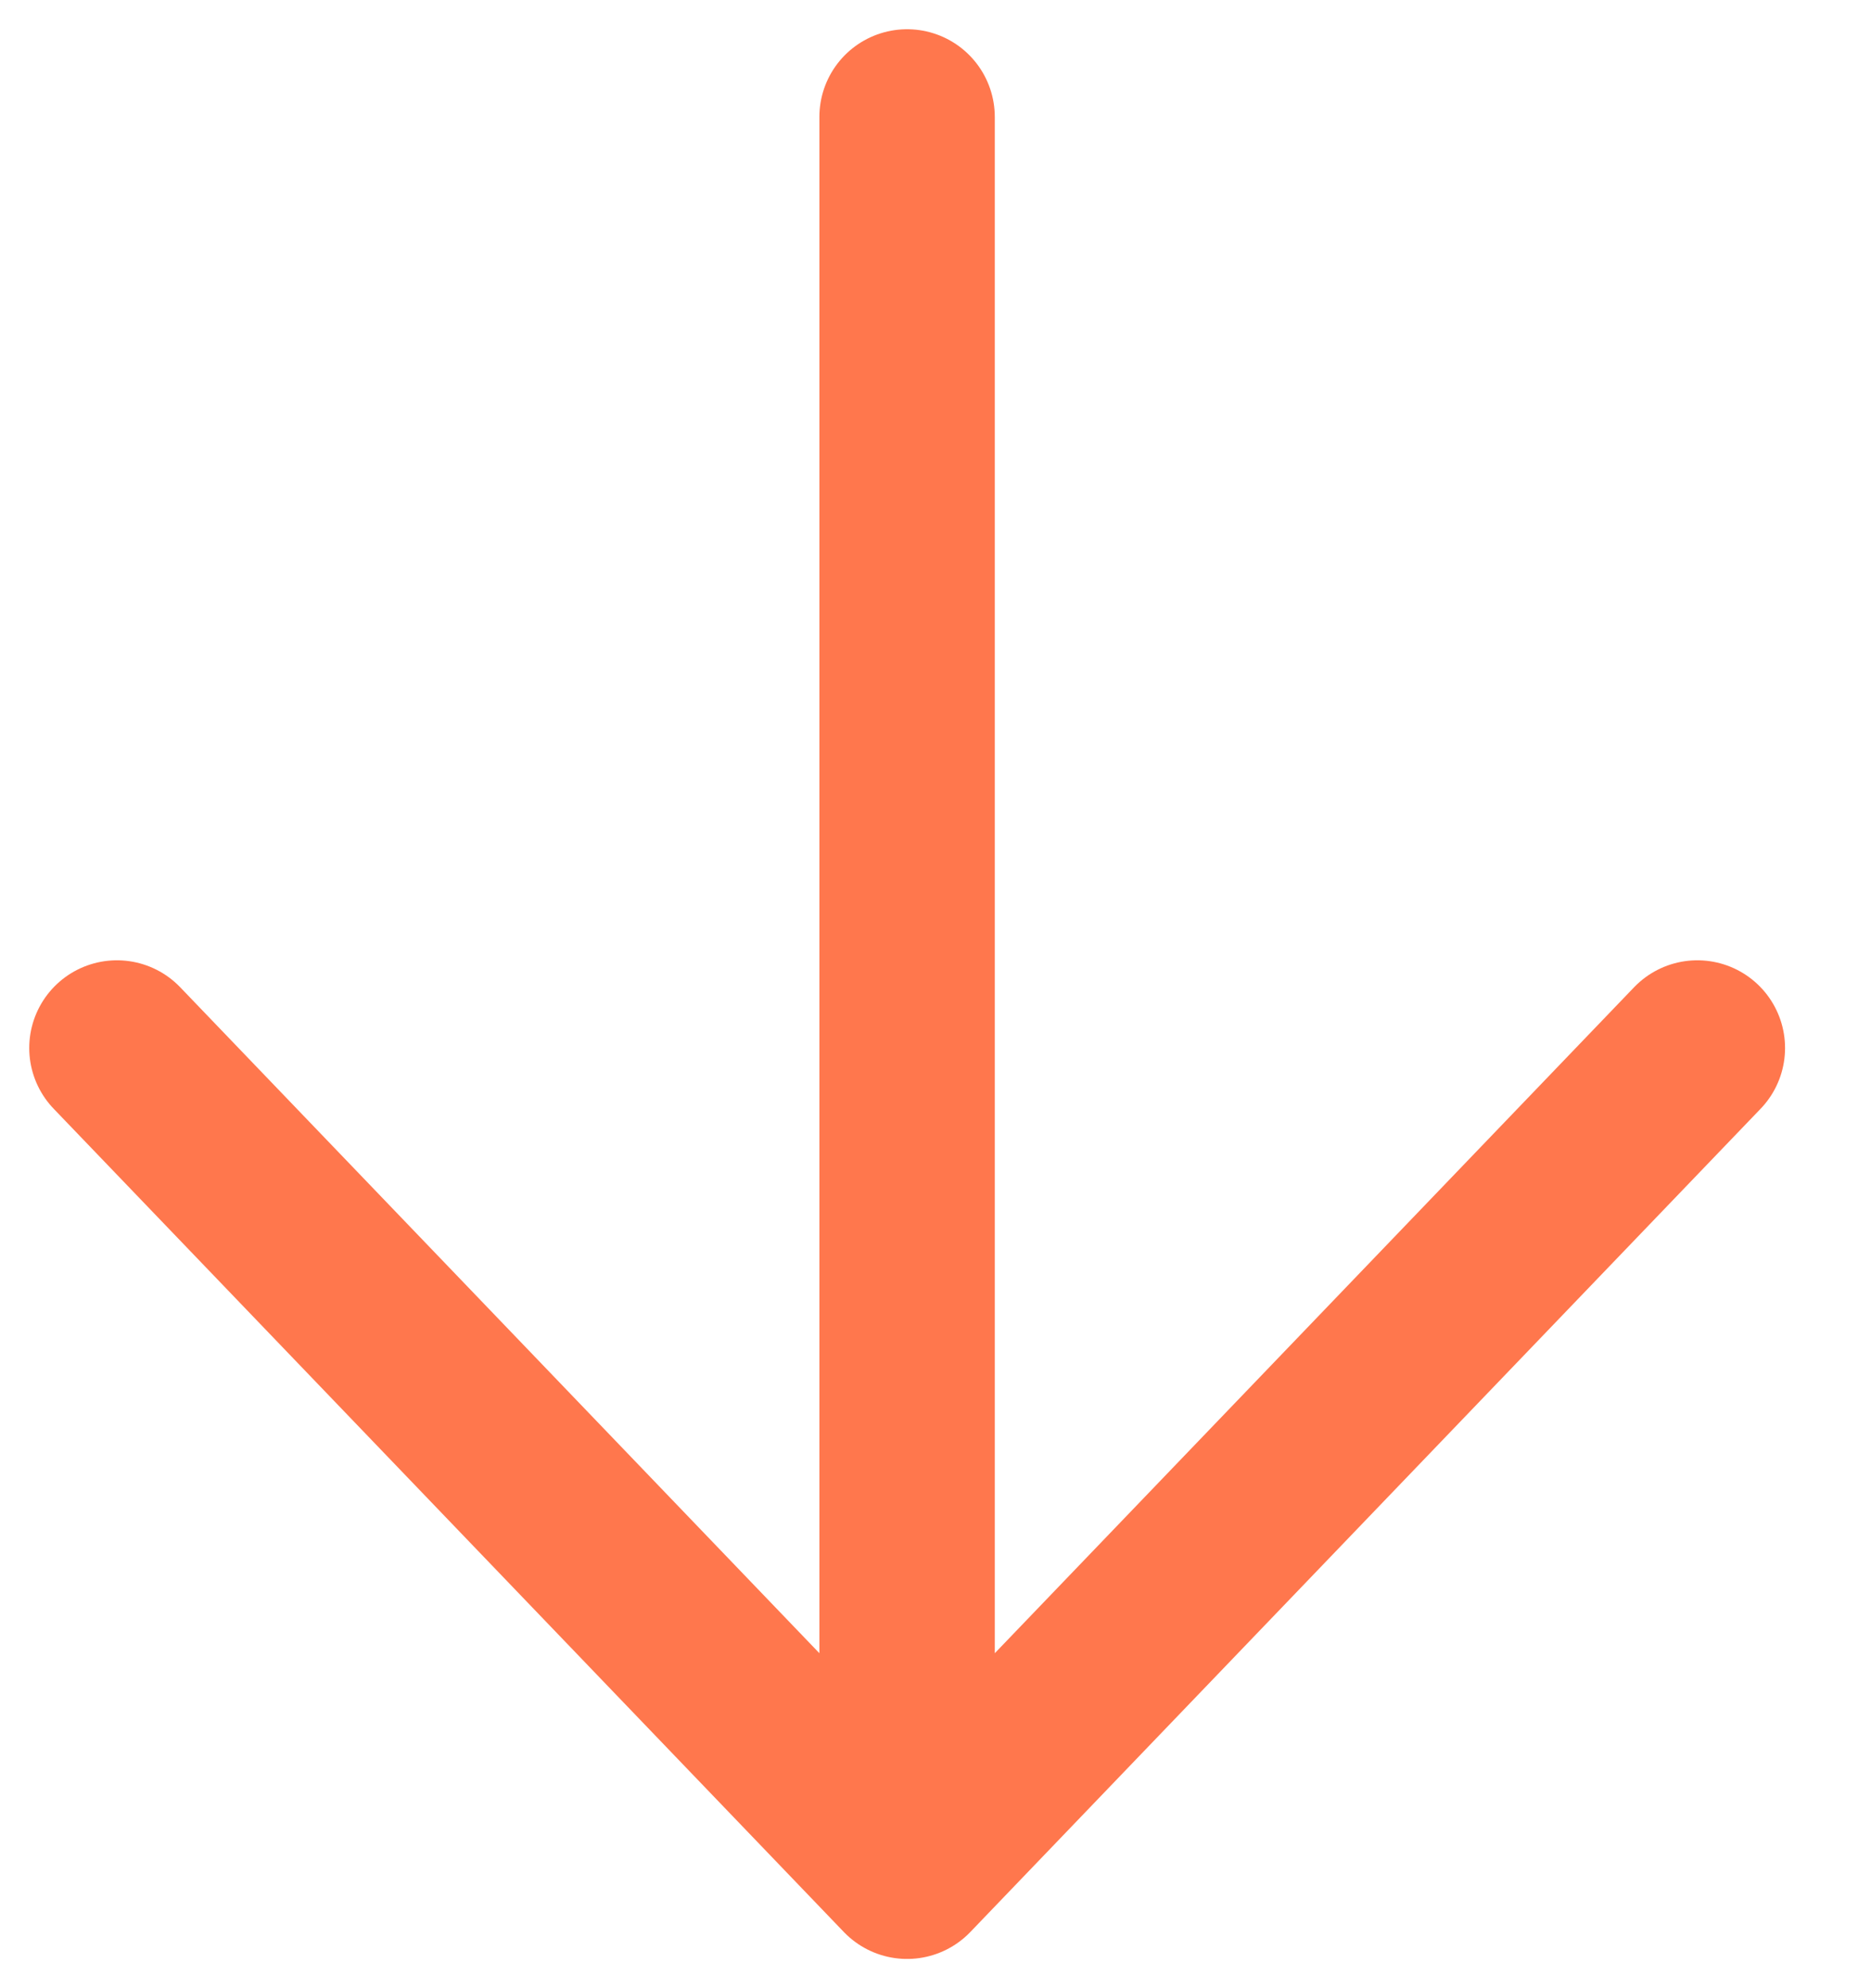 <svg width="16" height="17" viewBox="0 0 16 17" fill="none" xmlns="http://www.w3.org/2000/svg">
<path d="M7.757 14.433L7.757 1L7.757 14.433Z" fill="#242F65"/>
<path d="M1 8.961L7.757 16L14.515 8.961M7.757 14.433L7.757 1" stroke="#FF774D" stroke-width="1.5" stroke-linecap="round" stroke-linejoin="round"/>
</svg>
